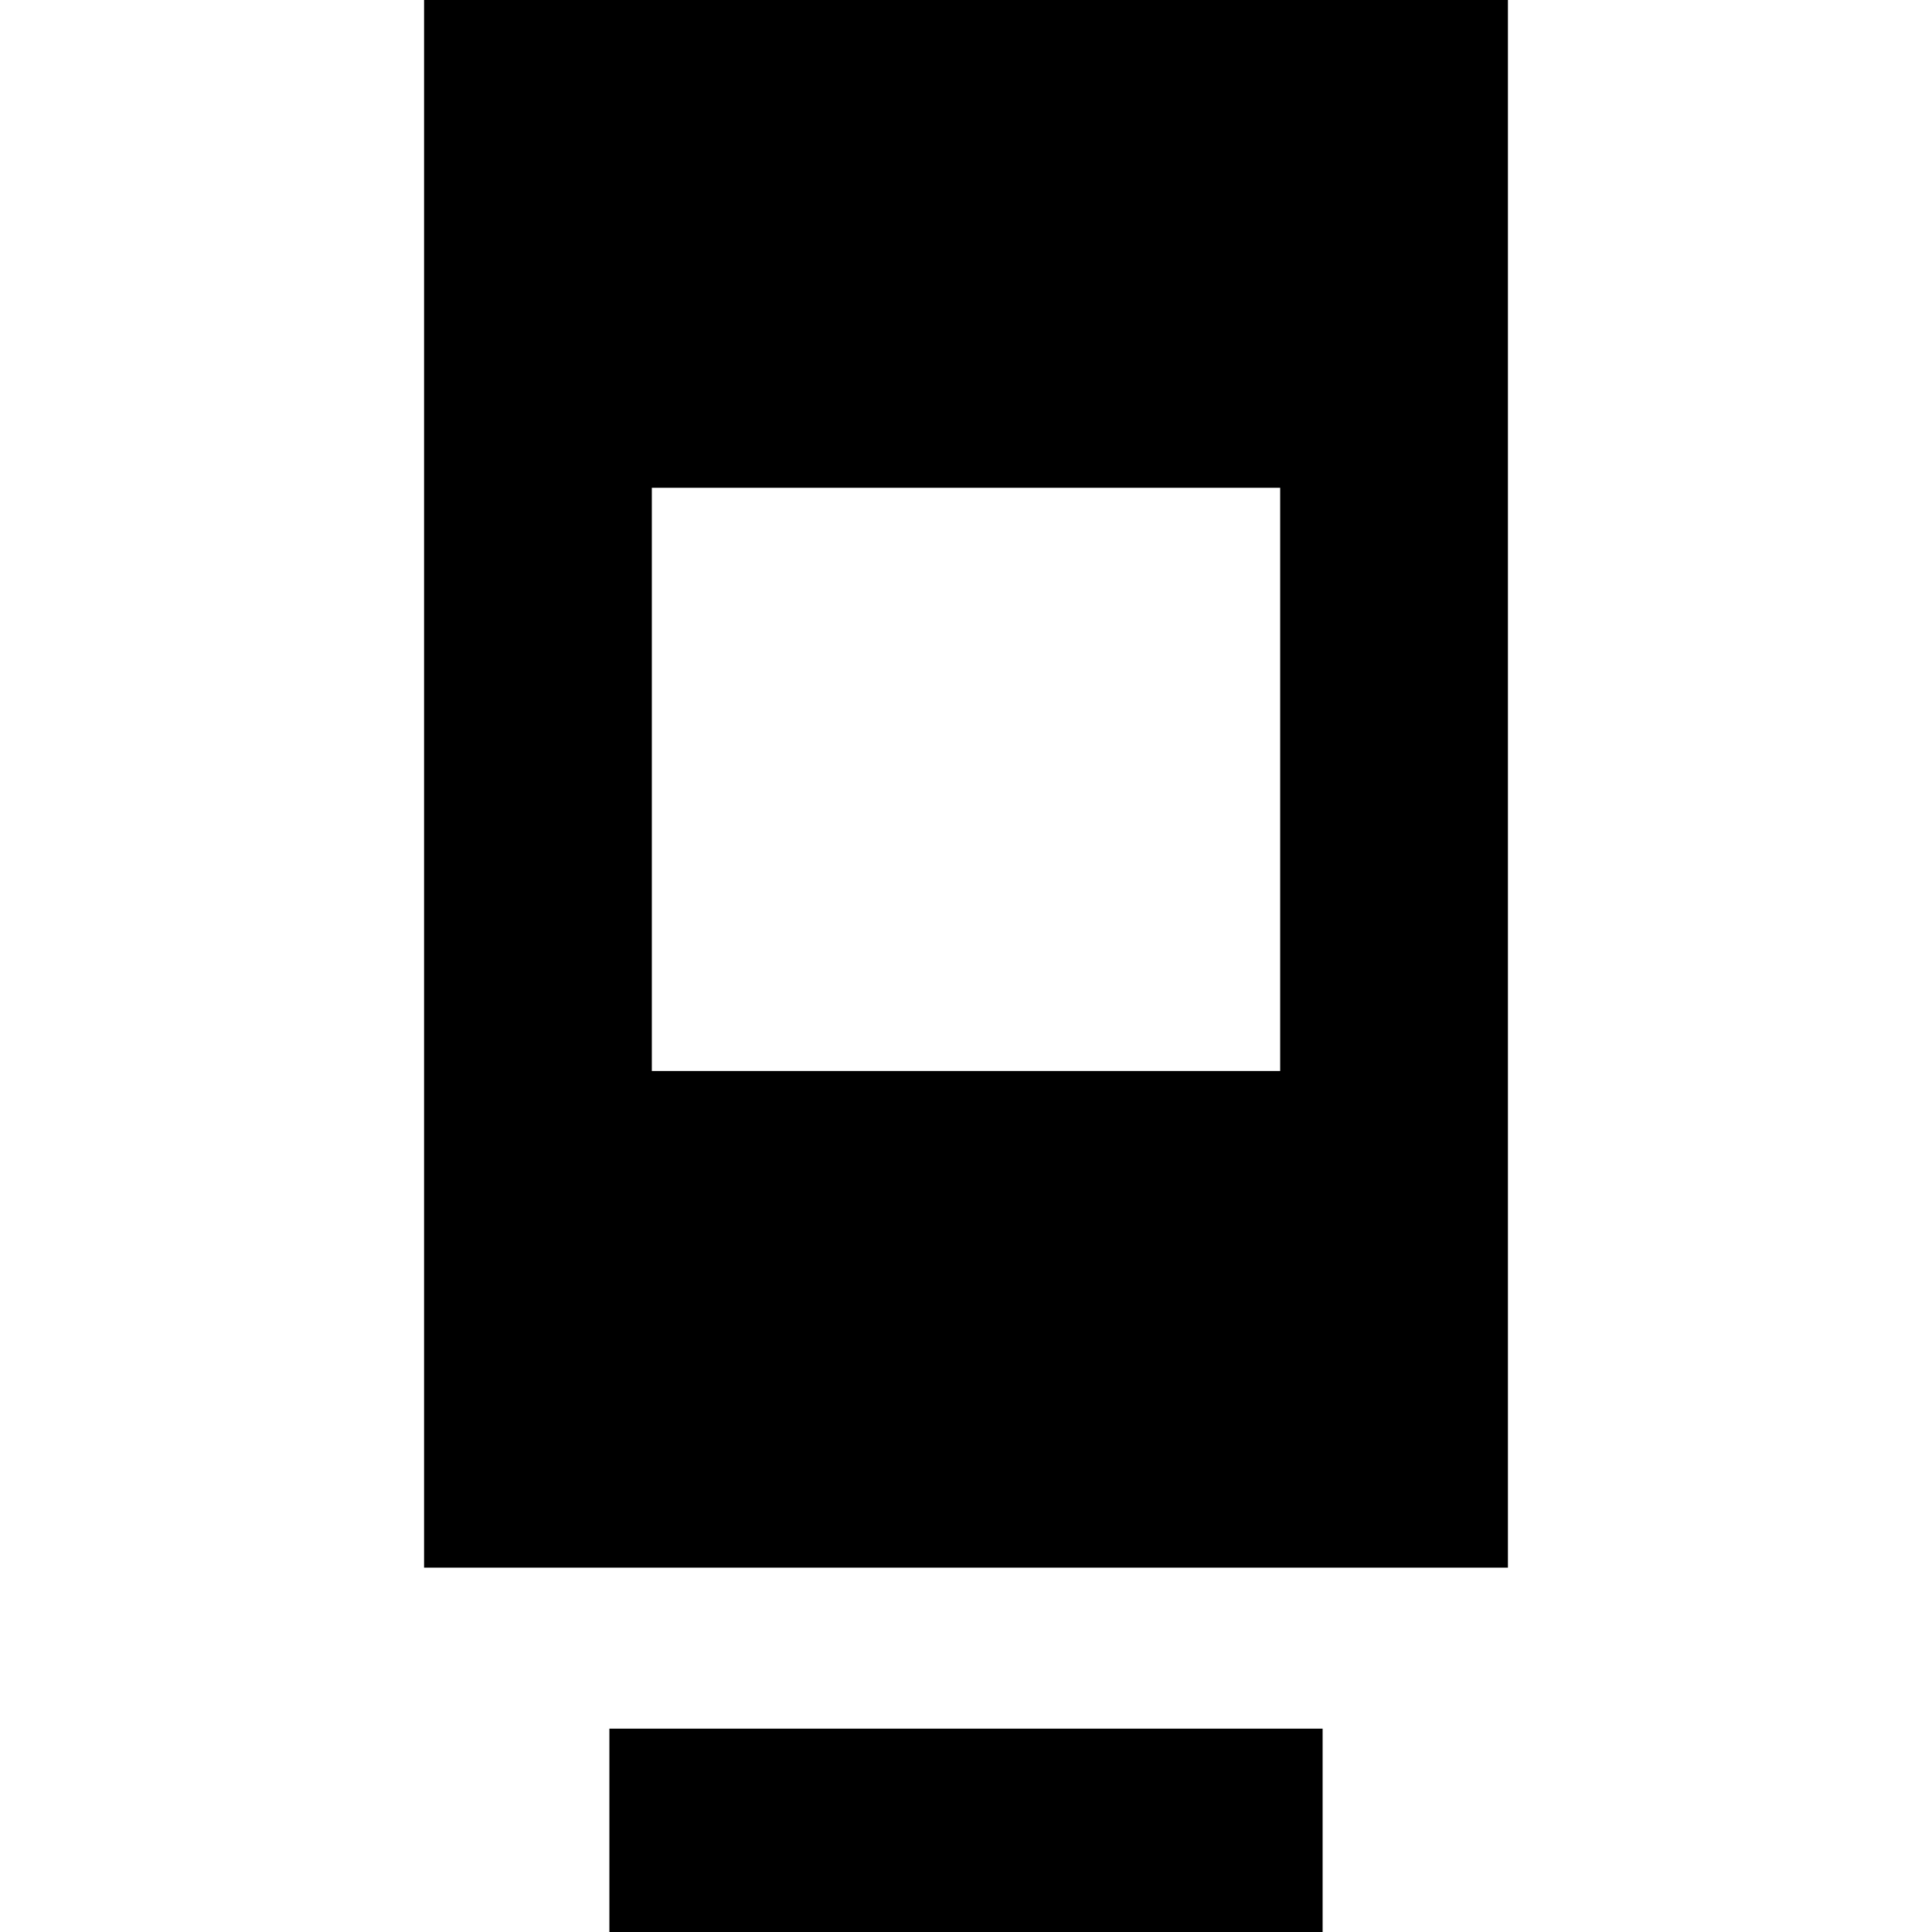 <svg xmlns="http://www.w3.org/2000/svg" height="24" viewBox="0 -960 960 960" width="24"><path d="M302.8 1.13v-102.17h354.4V1.13H302.8Zm-92.08-182.17v-781.85h538.56v781.85H210.72Zm113.17-246.79h312.22v-289.8H323.89v289.8Z"/></svg>